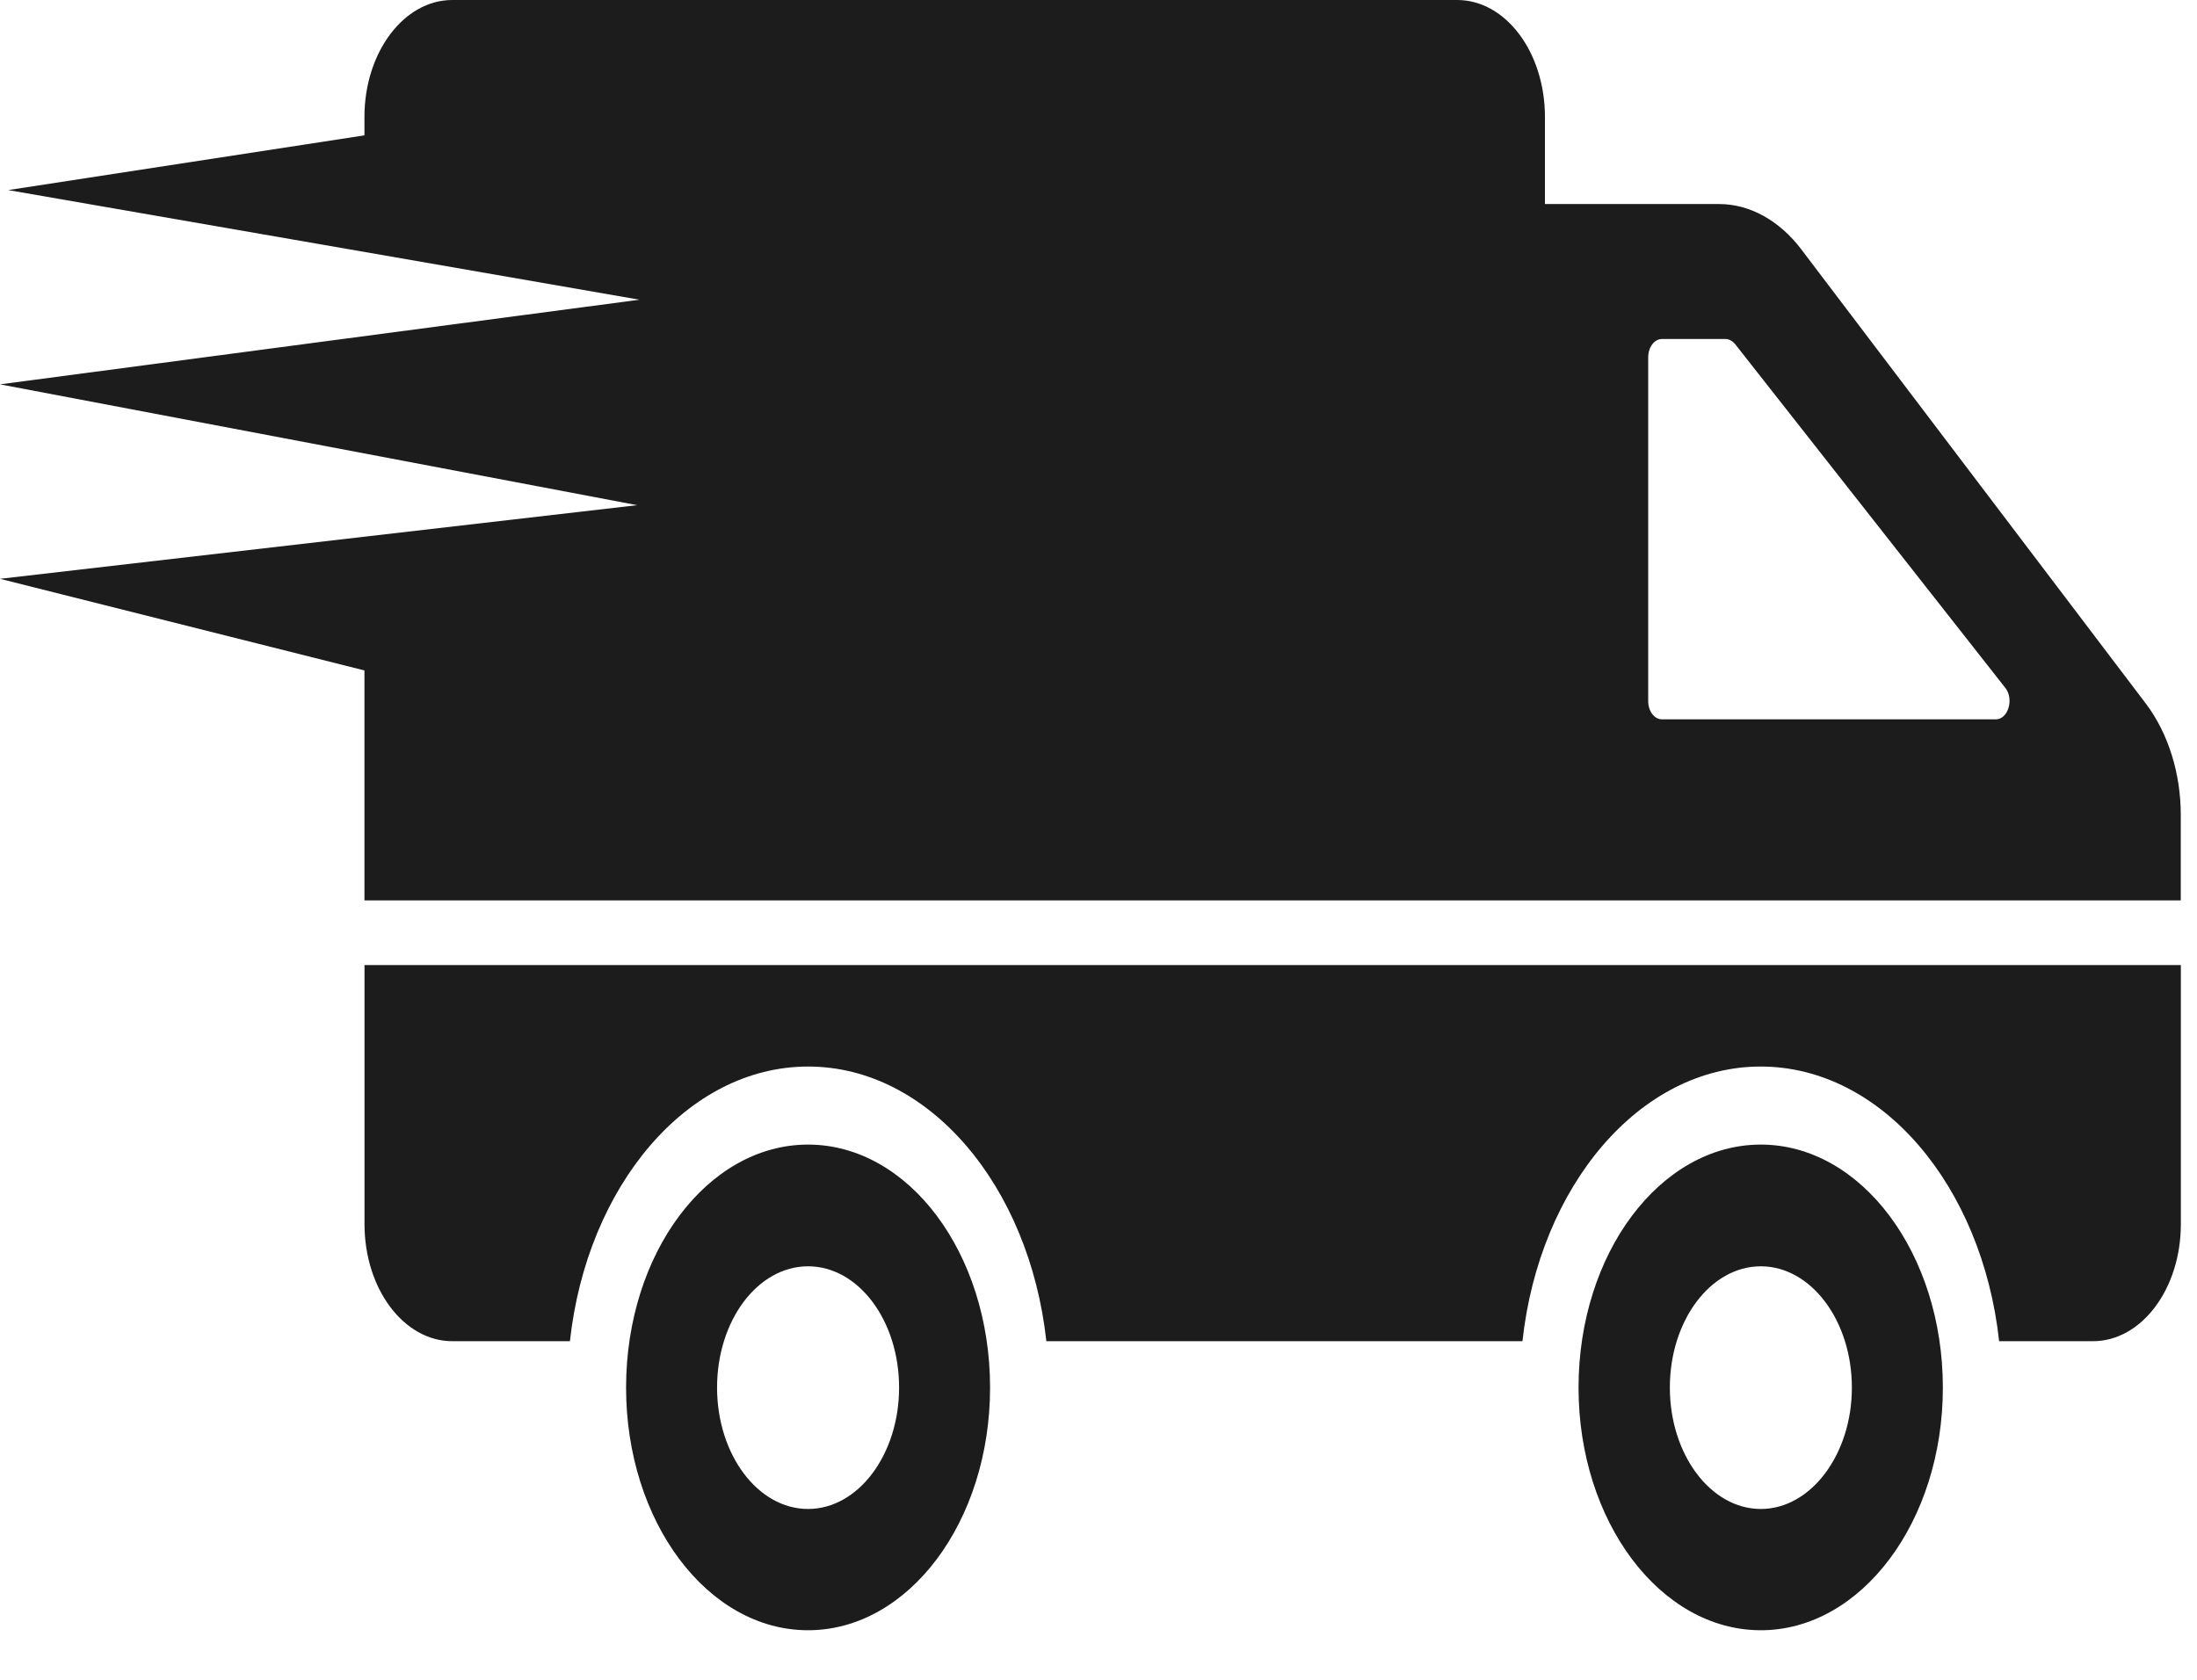 <svg width="34" height="26" viewBox="0 0 34 26" fill="none" xmlns="http://www.w3.org/2000/svg">
<path d="M12.505 17.716C10.947 17.716 9.689 19.401 9.689 21.478C9.689 23.549 10.947 25.233 12.505 25.233C14.063 25.233 15.322 23.549 15.322 21.478C15.322 19.401 14.063 17.716 12.505 17.716ZM12.505 23.356C11.726 23.356 11.097 22.51 11.097 21.478C11.097 20.439 11.726 19.6 12.505 19.6C13.284 19.6 13.914 20.439 13.914 21.478C13.914 22.51 13.284 23.356 12.505 23.356ZM33.75 14.937V18.948C33.75 19.948 33.142 20.759 32.391 20.759H30.938C30.675 18.356 29.122 16.508 27.247 16.508C25.377 16.508 23.823 18.356 23.561 20.759H16.193C15.93 18.356 14.377 16.508 12.506 16.508C10.636 16.508 9.083 18.356 8.82 20.759H6.999C6.249 20.759 5.641 19.948 5.641 18.948V14.937H33.75ZM27.25 17.716C25.693 17.716 24.429 19.401 24.429 21.478C24.429 23.549 25.693 25.233 27.25 25.233C28.804 25.233 30.067 23.549 30.067 21.478C30.067 19.401 28.804 17.716 27.25 17.716ZM27.25 23.356C26.472 23.356 25.842 22.51 25.842 21.478C25.842 20.439 26.472 19.6 27.25 19.6C28.025 19.6 28.659 20.439 28.659 21.478C28.659 22.51 28.025 23.356 27.25 23.356ZM33.215 10.899L27.875 3.858C27.536 3.412 27.078 3.158 26.603 3.158H23.909V1.811C23.909 0.809 23.302 0 22.55 0H6.999C6.251 0 5.64 0.809 5.64 1.811V2.095L0.127 2.942L9.896 4.639L0 5.949L9.861 7.819L0 8.959L5.64 10.377L5.64 13.936H33.749V12.614C33.749 11.968 33.554 11.352 33.215 10.899ZM30.887 11.134H25.72C25.602 11.134 25.507 11.008 25.507 10.851V5.531C25.507 5.374 25.602 5.247 25.72 5.247H26.703C26.757 5.247 26.811 5.277 26.852 5.326L31.032 10.645C31.172 10.82 31.077 11.134 30.887 11.134Z" fill="#1C1C1C"/>
</svg>
